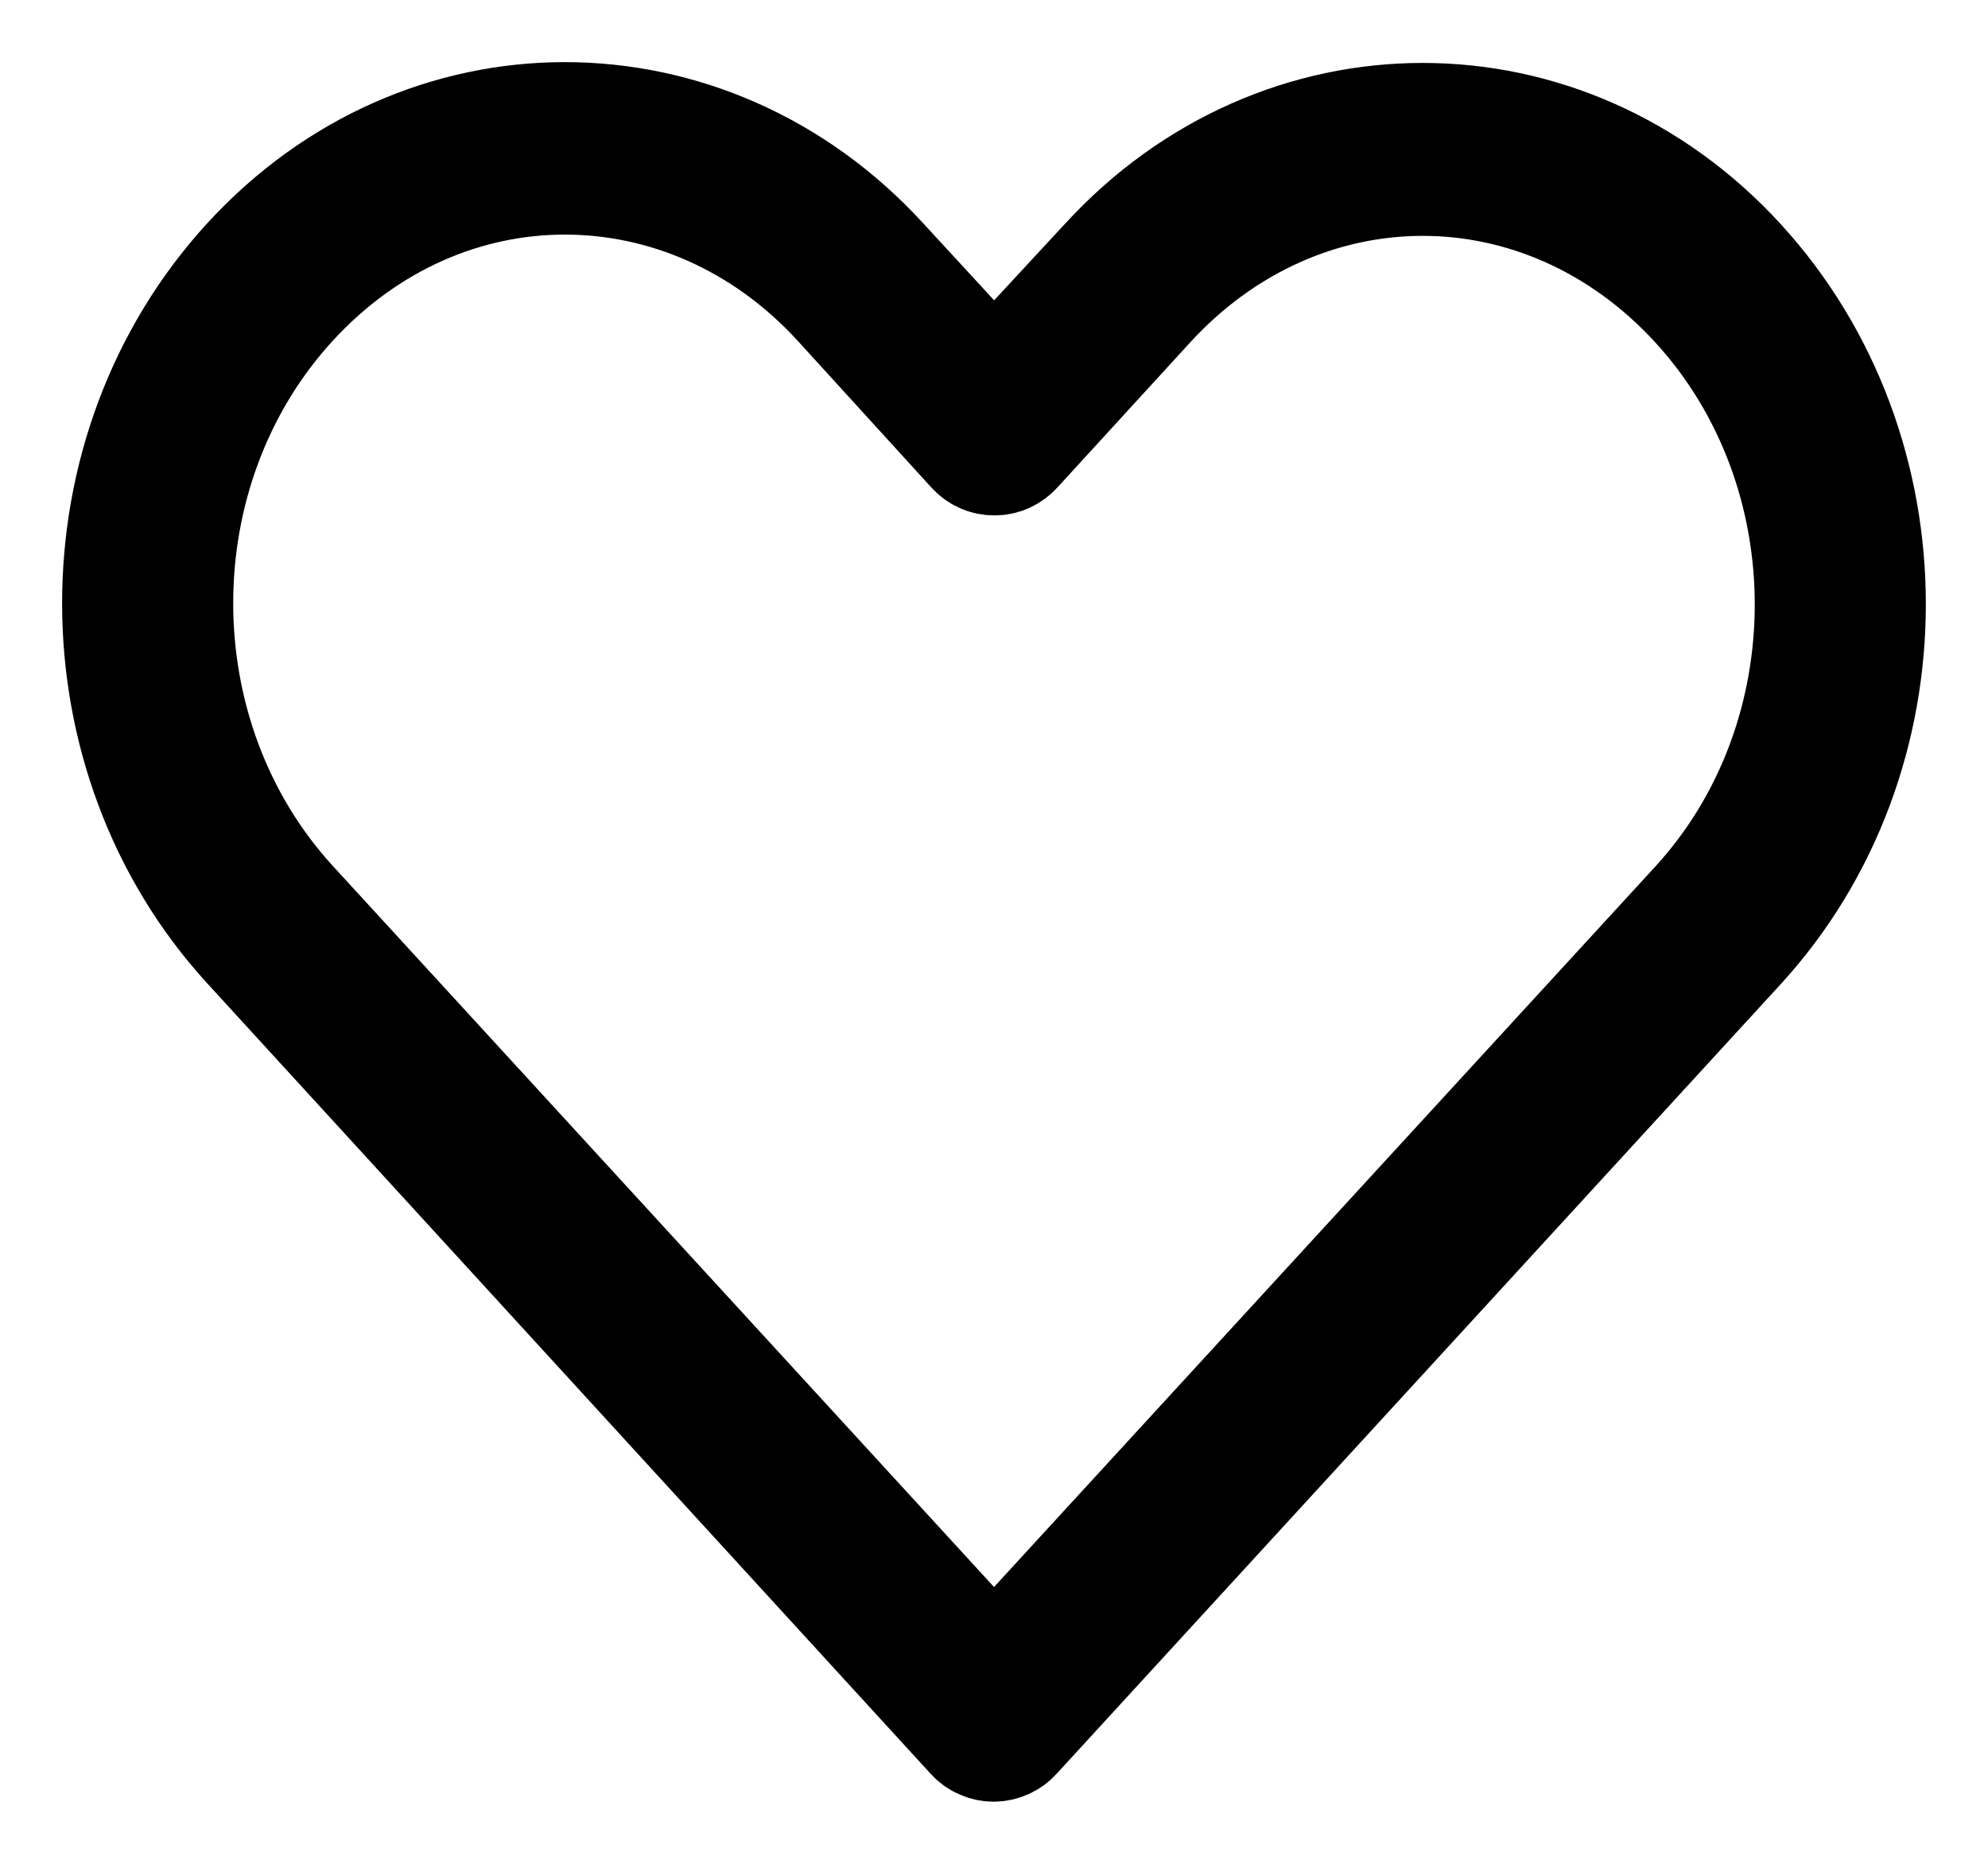 <?xml version="1.0" encoding="UTF-8" standalone="no"?><svg width='16' height='15' viewBox='0 0 16 15' fill='none' xmlns='http://www.w3.org/2000/svg'>
<path d='M4.546 1C3.637 1 2.732 1.378 2.039 2.132C0.653 3.642 0.654 6.069 2.039 7.579L7.858 13.937C7.876 13.957 7.897 13.973 7.921 13.983C7.945 13.994 7.971 14 7.997 14C8.023 14 8.049 13.994 8.073 13.983C8.097 13.973 8.118 13.957 8.136 13.937C10.079 11.82 12.018 9.702 13.961 7.585C15.346 6.076 15.346 3.648 13.961 2.139C12.575 0.629 10.326 0.629 8.94 2.139L8 3.154L7.059 2.132C6.367 1.378 5.456 1 4.546 1ZM4.546 1.388C5.354 1.388 6.165 1.725 6.787 2.403L7.864 3.585C7.881 3.605 7.903 3.621 7.927 3.632C7.951 3.643 7.977 3.648 8.003 3.648C8.029 3.648 8.055 3.643 8.079 3.632C8.102 3.621 8.124 3.605 8.142 3.585L9.212 2.416C10.458 1.059 12.443 1.059 13.689 2.416C14.934 3.772 14.934 5.958 13.689 7.314C11.793 9.379 9.896 11.447 8 13.512L2.311 7.308C1.066 5.95 1.065 3.76 2.311 2.403C2.934 1.725 3.739 1.388 4.546 1.388Z' fill='black' stroke='black'/>
</svg>
